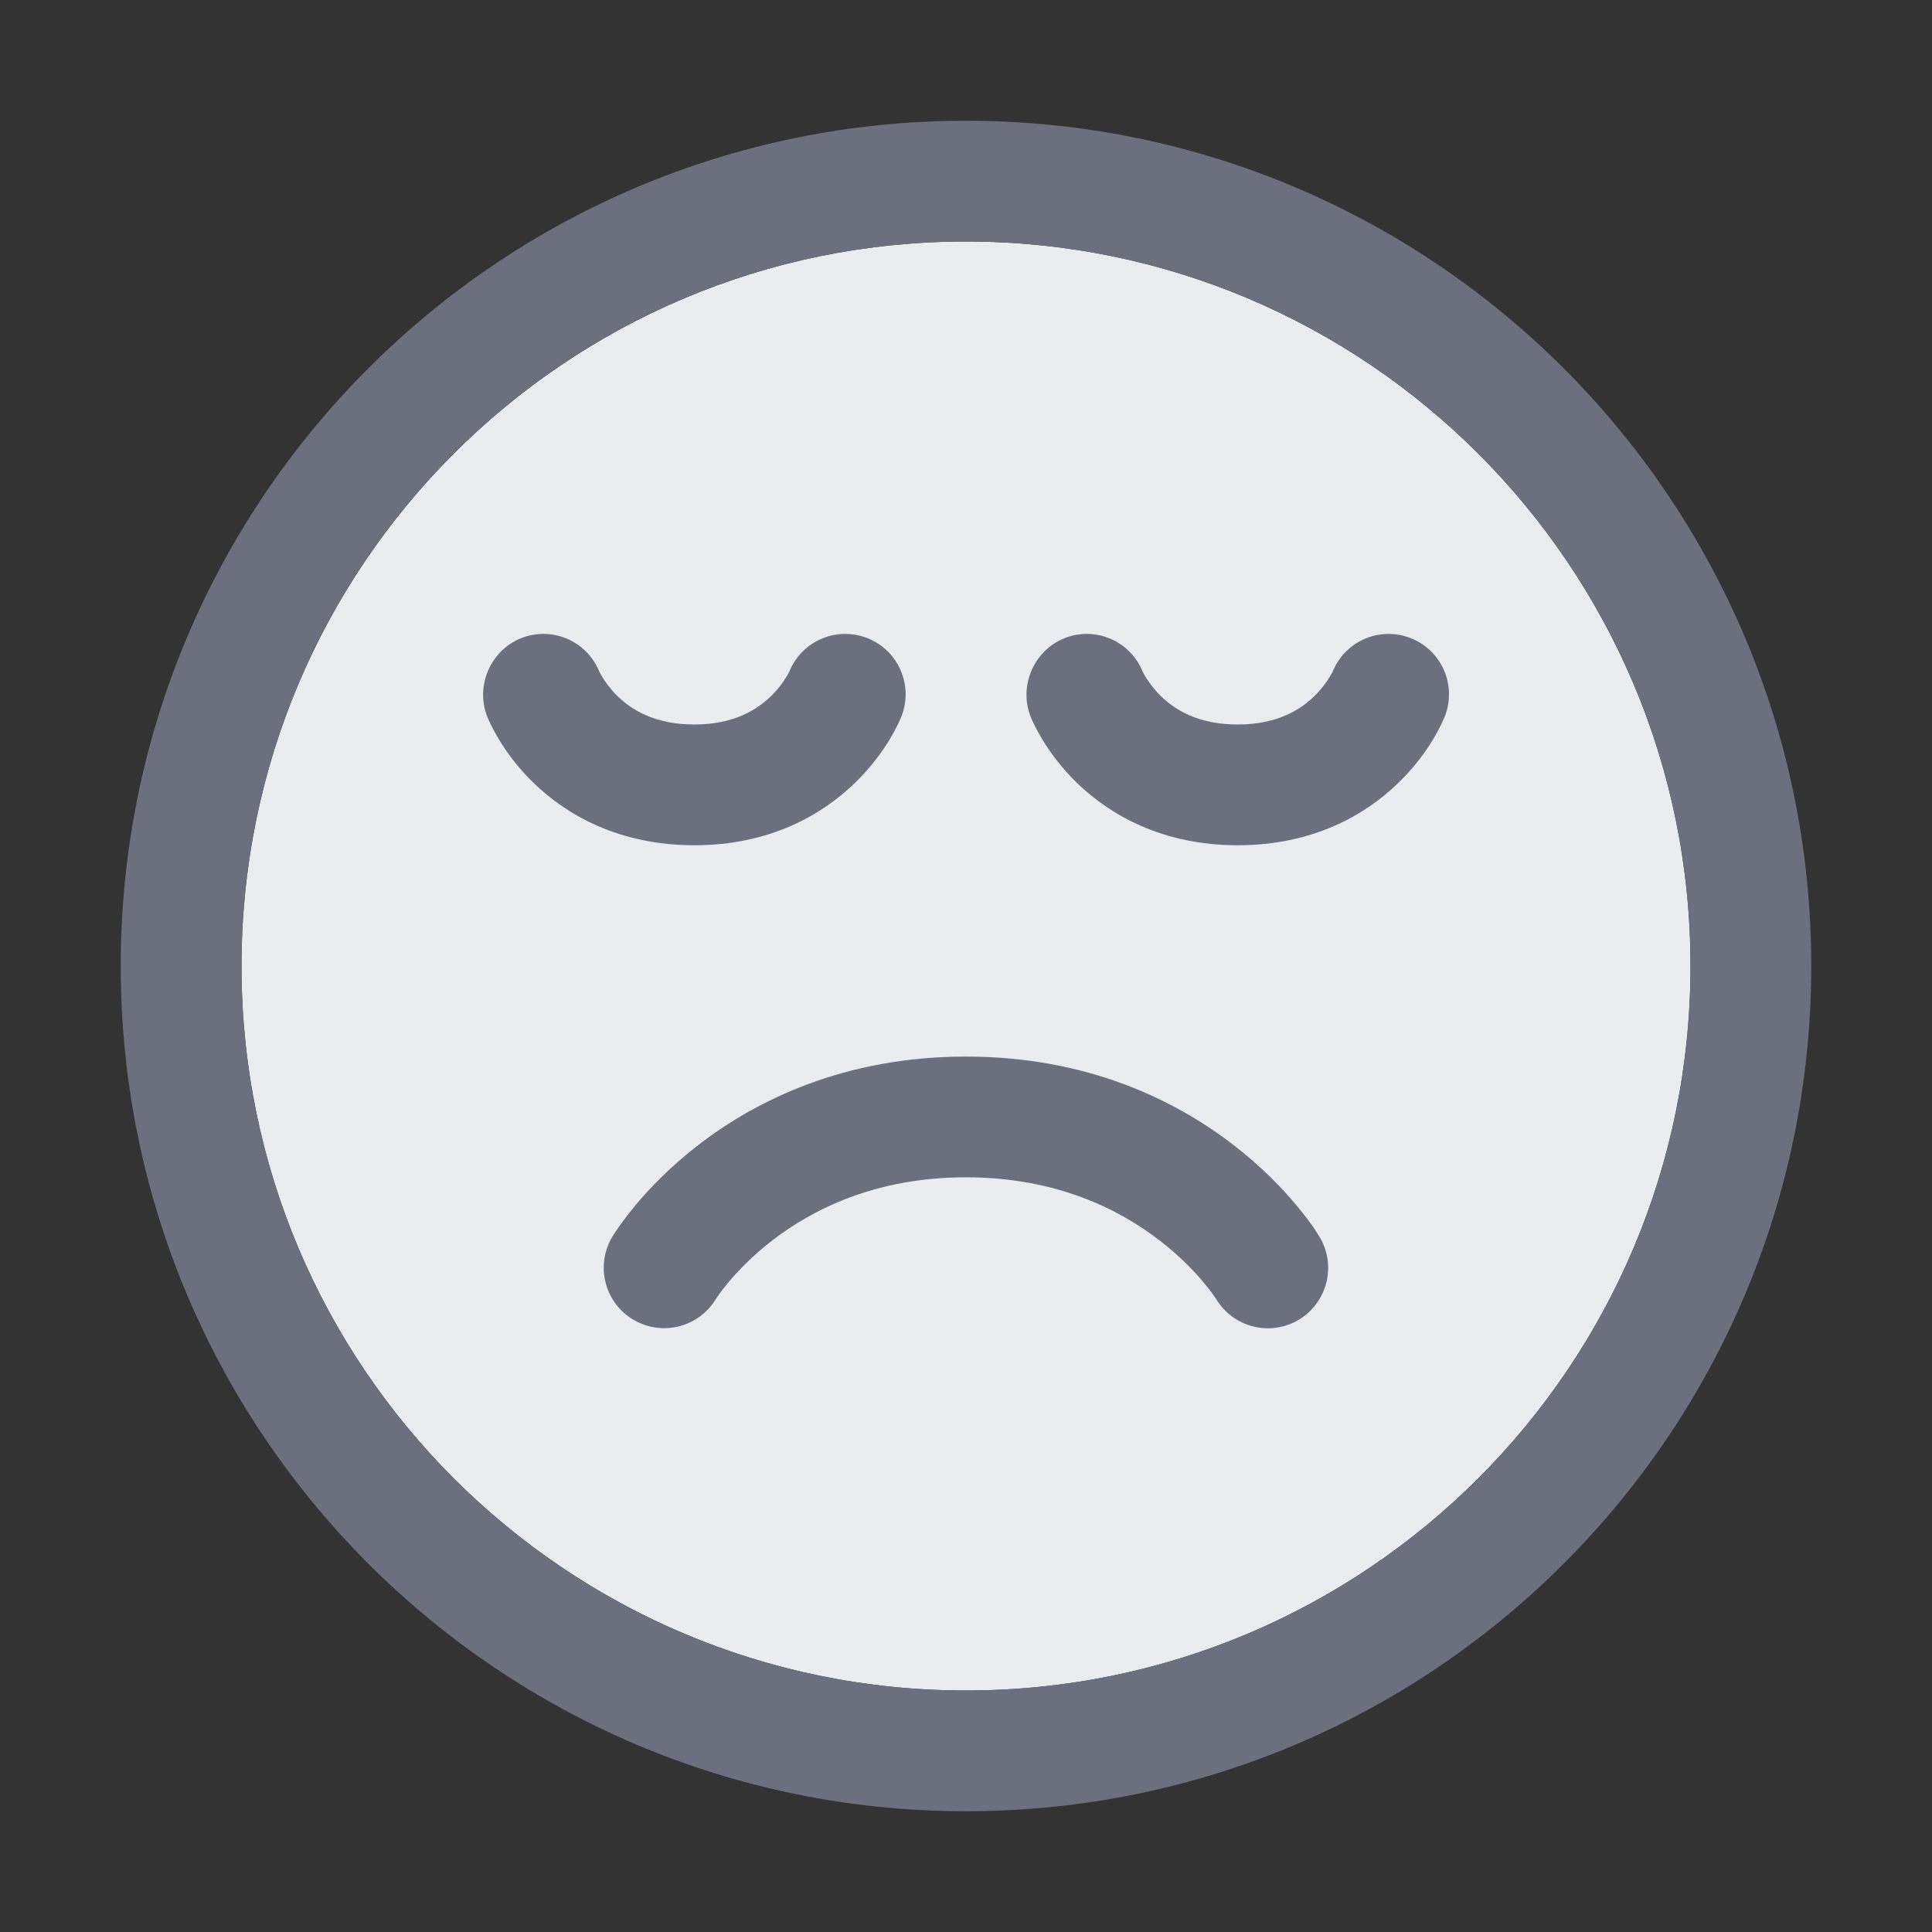 <!-- Copyright 2000-2025 JetBrains s.r.o. and contributors. Use of this source code is governed by the Apache 2.0 license. -->
<svg width="16" height="16" viewBox="0 0 16 16" fill="none" xmlns="http://www.w3.org/2000/svg">
<rect x="0" y="0" width="16" height="16" fill="#333333" stroke="none"/>
<path fill-rule="evenodd" clip-rule="evenodd" d="M8 2C4.686 2 2 4.686 2 8C2 11.314 4.686 14 8 14C11.314 14 14 11.314 14 8C14 4.686 11.314 2 8 2Z" fill="#EBECF0"/>
<path d="M8 9.75C8.746 9.75 9.267 10.014 9.601 10.271C9.77 10.401 9.893 10.53 9.971 10.625C10.03 10.695 10.063 10.745 10.071 10.757C10.213 10.994 10.52 11.071 10.757 10.929C10.993 10.787 11.07 10.479 10.928 10.243L10.874 10.159C10.842 10.115 10.798 10.055 10.739 9.985C10.622 9.844 10.448 9.661 10.211 9.479C9.733 9.111 9.003 8.75 8 8.75C6.996 8.75 6.266 9.111 5.789 9.478C5.551 9.661 5.377 9.844 5.26 9.984C5.202 10.055 5.157 10.115 5.126 10.159C5.107 10.187 5.088 10.214 5.071 10.242C4.929 10.479 5.006 10.787 5.243 10.928C5.48 11.07 5.787 10.993 5.929 10.757C5.937 10.744 5.97 10.695 6.029 10.624C6.107 10.53 6.229 10.401 6.398 10.271C6.732 10.014 7.253 9.75 8 9.75Z" fill="#6C707E"/>
<path d="M6.384 5.766C6.445 5.707 6.486 5.649 6.511 5.607C6.527 5.582 6.534 5.568 6.536 5.564C6.638 5.308 6.928 5.184 7.184 5.285C7.441 5.387 7.566 5.677 7.465 5.934L7.435 6.001C7.435 6.001 7.396 6.077 7.366 6.127C7.306 6.226 7.213 6.355 7.08 6.484C6.807 6.749 6.374 7 5.75 7C5.126 7 4.693 6.749 4.419 6.484C4.286 6.355 4.194 6.226 4.134 6.127C4.104 6.077 4.081 6.034 4.065 6.001C4.054 5.979 4.044 5.957 4.035 5.935C3.935 5.681 4.062 5.386 4.316 5.285C4.57 5.184 4.858 5.307 4.962 5.559C4.968 5.574 4.977 5.588 4.986 5.603L4.988 5.607C5.014 5.649 5.055 5.707 5.115 5.766C5.229 5.876 5.42 6 5.75 6C6.079 6 6.271 5.876 6.384 5.766Z" fill="#6C707E"/>
<path d="M11.011 5.607C10.986 5.649 10.944 5.707 10.884 5.766C10.771 5.876 10.579 6 10.25 6C9.92 6 9.729 5.876 9.615 5.766C9.555 5.707 9.514 5.649 9.488 5.607L9.486 5.603C9.477 5.588 9.468 5.574 9.462 5.559C9.358 5.307 9.07 5.184 8.816 5.285C8.562 5.386 8.435 5.681 8.535 5.935C8.544 5.957 8.554 5.979 8.565 6.001C8.581 6.034 8.604 6.077 8.634 6.127C8.694 6.226 8.786 6.355 8.919 6.484C9.193 6.749 9.626 7 10.25 7C10.874 7 11.307 6.749 11.58 6.484C11.713 6.355 11.806 6.226 11.866 6.127C11.896 6.077 11.935 6.001 11.935 6.001L11.965 5.934C12.066 5.677 11.941 5.387 11.684 5.285C11.428 5.184 11.138 5.308 11.036 5.564C11.034 5.568 11.027 5.582 11.011 5.607Z" fill="#6C707E"/>
<path fill-rule="evenodd" clip-rule="evenodd" d="M8 1C4.134 1 1 4.134 1 8C1 11.866 4.134 15 8 15C11.866 15 15 11.866 15 8C15 4.134 11.866 1 8 1ZM2 8C2 4.686 4.686 2 8 2C11.314 2 14 4.686 14 8C14 11.314 11.314 14 8 14C4.686 14 2 11.314 2 8Z" fill="#6C707E"/>
</svg>

